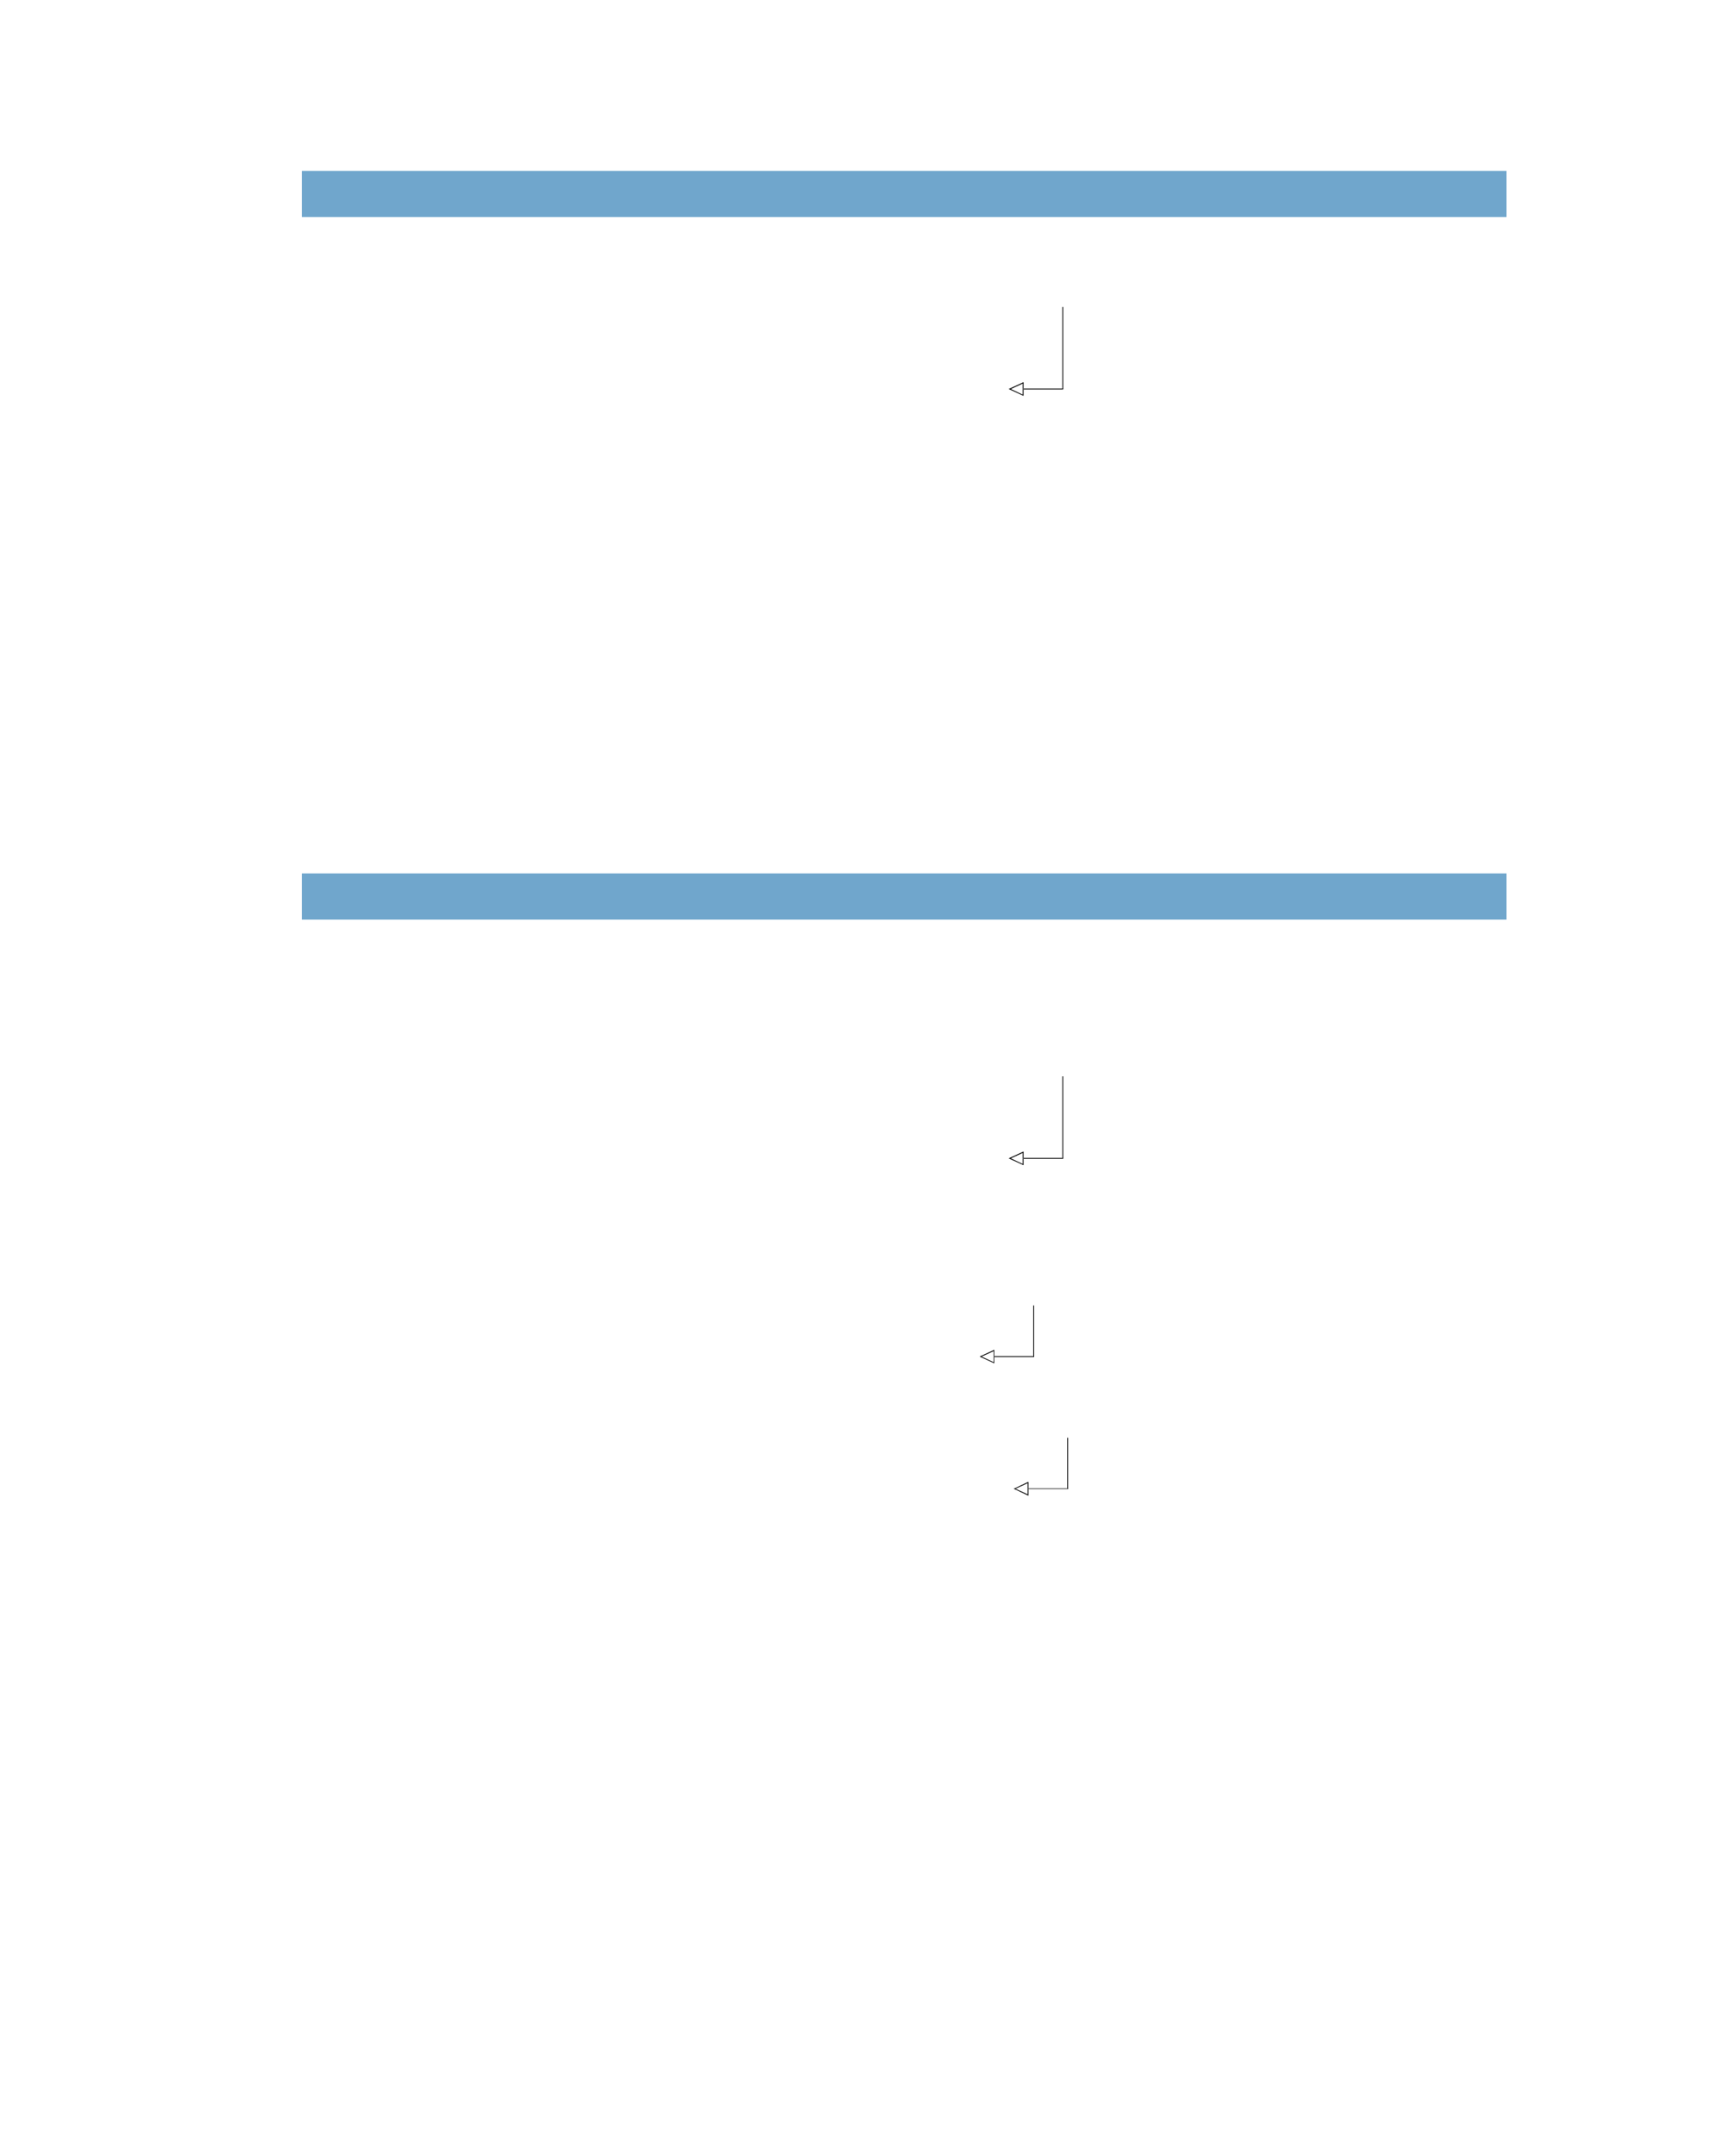 <?xml version="1.0" encoding="UTF-8" standalone="no"?>
<!DOCTYPE svg PUBLIC "-//W3C//DTD SVG 1.1//EN"
"http://www.w3.org/Graphics/SVG/1.1/DTD/svg11.dtd">
<svg viewBox="0 0 811 1017" version="1.1" xmlns="http://www.w3.org/2000/svg" xmlns:xlink="http://www.w3.org/1999/xlink">
<defs>
<style type="text/css"><![CDATA[
.g0_486{
fill: #70A6CC;
}
.g1_486{
}
]]></style>
</defs>
<path d="M142.4,102.4H710.7V80.6H142.4Z" class="g0_486"/>
<path d="M142.4,433.8H710.7V412H142.4Z" class="g0_486"/>
<path d="M482.9,183.5v3.2l-.3,-.1l-6.3,-2.9l-.4,-.2l.4,-.2l6.3,-2.9l.3,-.1v.3l-.1,.2l-6.3,2.9l-.2,-.4h.2l6.3,3l-.2,.3l-.1,-.2v-2.9Z" class="g1_486"/>
<path d="M482.5,183.5h.4v-2.9h-.4Z" class="g1_486"/>
<path d="M482.9,183.7h18.7v-.4H482.9Z" class="g1_486"/>
<path d="M501.2,183.5h.4V144.8h-.4Z" class="g1_486"/>
<path d="M482.9,546.4v3.2l-.3,-.1l-6.3,-2.9l-.4,-.2l.4,-.2l6.3,-2.9l.3,-.1v.3l-.1,.2l-6.3,2.9l-.2,-.4h.2l6.3,3l-.2,.3l-.1,-.1v-3Z" class="g1_486"/>
<path d="M482.5,546.4h.4v-2.9h-.4Z" class="g1_486"/>
<path d="M482.9,546.6h18.7v-.4H482.9Z" class="g1_486"/>
<path d="M501.2,546.4h.4V507.7h-.4Z" class="g1_486"/>
<path d="M469.1,639.9v3.2l-.2,-.1l-6.3,-2.9l-.4,-.2l.4,-.2l6.3,-2.9l.2,-.1v.5l-6.4,2.9l-.1,-.4h.1l6.4,3l-.2,.3l-.1,-.1v-3Z" class="g1_486"/>
<path d="M468.8,639.9h.3V637h-.3Z" class="g1_486"/>
<path d="M469.1,640.1h18.8v-.4H469.1Z" class="g1_486"/>
<path d="M487.5,639.9h.4V615.8h-.4Z" class="g1_486"/>
<path d="M485.2,702.3v3.2l-.3,-.1l-6.3,-3l-.4,-.1l.4,-.2l6.3,-3h.3v.2l-.1,.2l-6.3,2.9l-.2,-.3h.2l6.3,2.9l-.2,.4l-.1,-.2v-2.9Z" class="g1_486"/>
<path d="M484.8,702.3h.4v-3h-.4Z" class="g1_486"/>
<path d="M485.2,702.4h18.7v-.3H485.2Z" class="g1_486"/>
<path d="M503.5,702.3h.4V678.2h-.4Z" class="g1_486"/>
</svg>